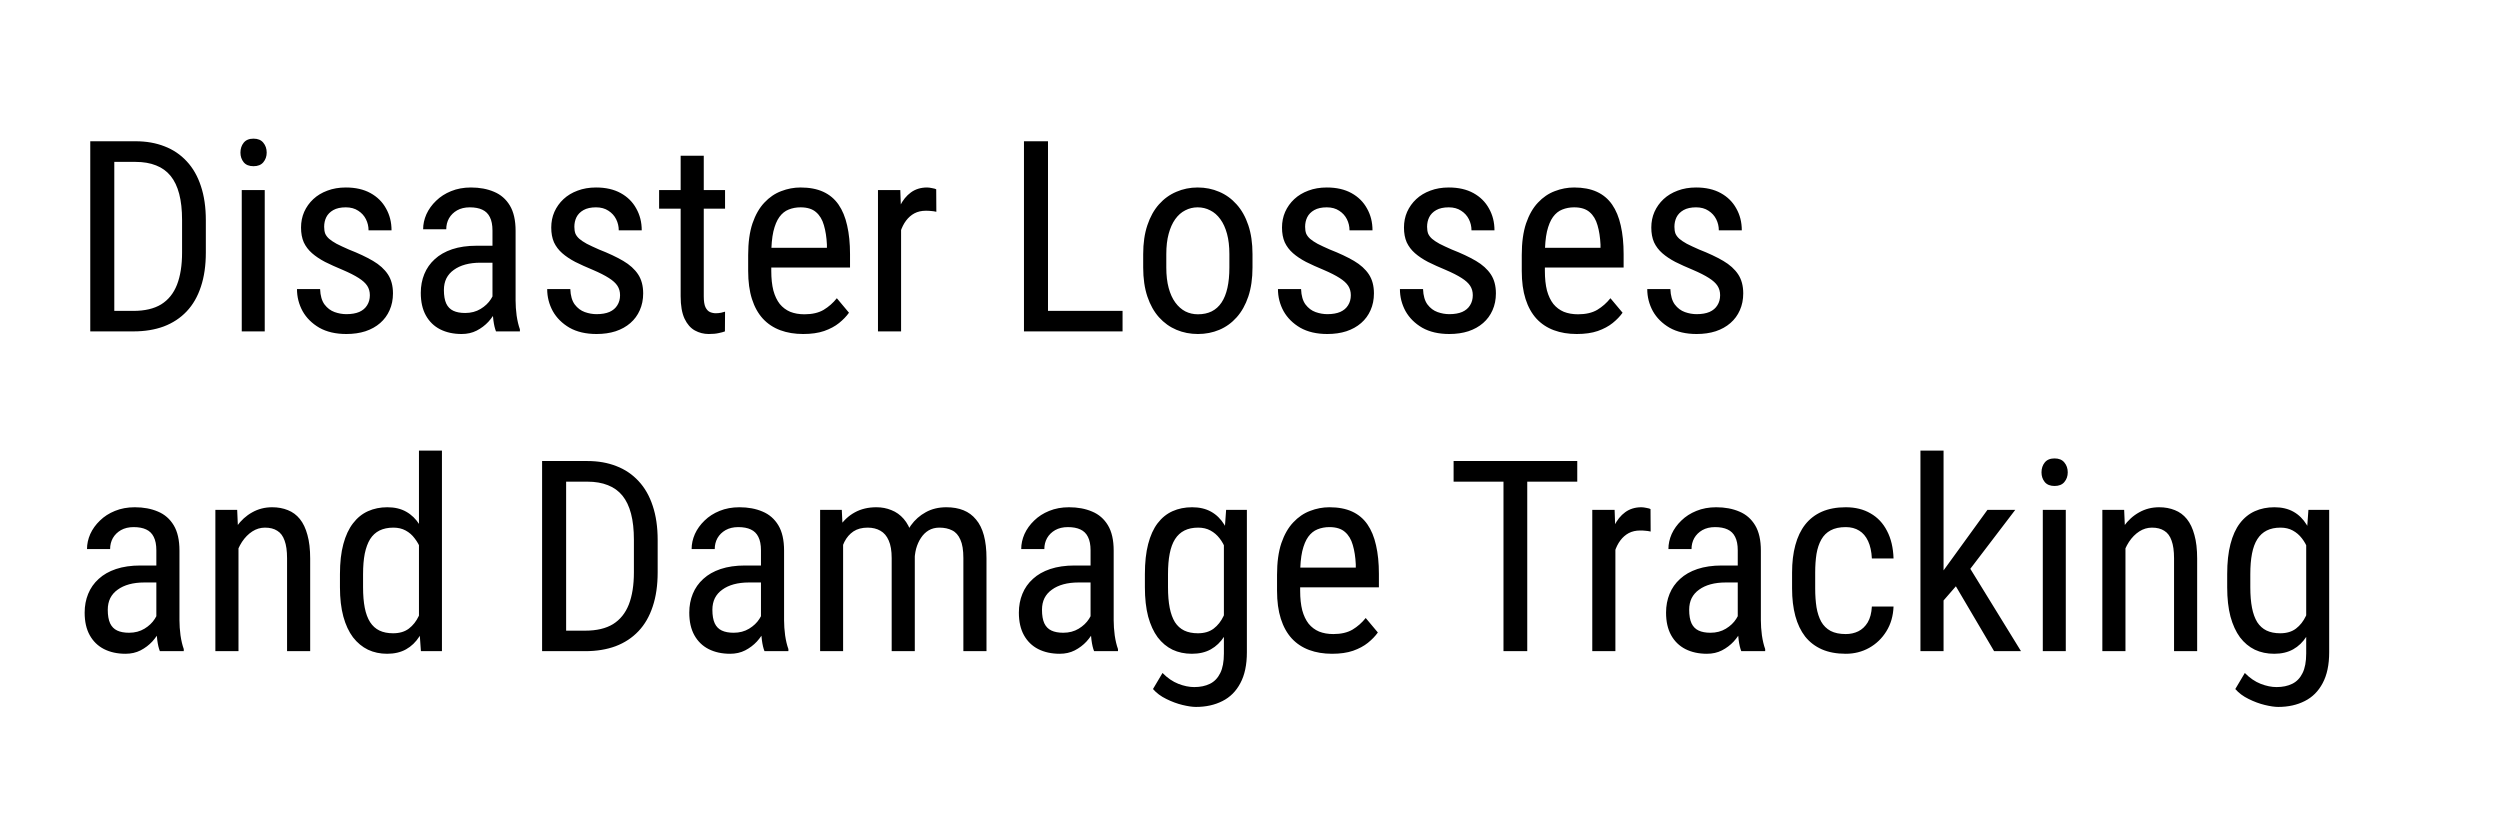 <svg width="430" height="140" viewBox="0 0 430 140" fill="none" xmlns="http://www.w3.org/2000/svg">
<path d="M22.939 57H17.368L17.413 53.474H22.939C24.9 53.474 26.495 53.099 27.723 52.351C28.951 51.587 29.856 50.464 30.44 48.981C31.024 47.484 31.316 45.635 31.316 43.434V37.841C31.316 36.104 31.152 34.606 30.822 33.349C30.493 32.091 29.999 31.058 29.34 30.249C28.681 29.44 27.85 28.841 26.847 28.452C25.843 28.048 24.668 27.846 23.32 27.846H17.256V24.297H23.32C25.162 24.297 26.824 24.589 28.307 25.173C29.789 25.742 31.062 26.603 32.125 27.756C33.188 28.894 33.997 30.309 34.551 32.001C35.12 33.693 35.404 35.655 35.404 37.886V43.434C35.404 45.665 35.12 47.626 34.551 49.318C33.997 51.01 33.181 52.425 32.102 53.563C31.024 54.702 29.714 55.562 28.172 56.147C26.645 56.715 24.9 57 22.939 57ZM19.659 24.297V57H15.526V24.297H19.659ZM45.534 32.697V57H41.581V32.697H45.534ZM41.356 26.251C41.356 25.577 41.544 25.008 41.918 24.544C42.292 24.08 42.854 23.848 43.602 23.848C44.351 23.848 44.913 24.08 45.287 24.544C45.676 25.008 45.871 25.577 45.871 26.251C45.871 26.895 45.676 27.449 45.287 27.913C44.913 28.362 44.351 28.587 43.602 28.587C42.854 28.587 42.292 28.362 41.918 27.913C41.544 27.449 41.356 26.895 41.356 26.251ZM63.615 50.778C63.615 50.164 63.465 49.625 63.166 49.161C62.867 48.697 62.372 48.248 61.684 47.813C61.01 47.379 60.096 46.915 58.943 46.421C57.82 45.957 56.81 45.5 55.911 45.051C55.028 44.587 54.279 44.085 53.665 43.546C53.051 43.007 52.579 42.385 52.25 41.682C51.935 40.963 51.778 40.117 51.778 39.144C51.778 38.17 51.958 37.272 52.317 36.448C52.692 35.61 53.216 34.876 53.89 34.247C54.563 33.618 55.372 33.132 56.315 32.787C57.259 32.428 58.315 32.248 59.482 32.248C61.145 32.248 62.56 32.57 63.727 33.214C64.895 33.858 65.787 34.741 66.4 35.864C67.029 36.972 67.344 38.223 67.344 39.615H63.391C63.391 38.941 63.241 38.305 62.941 37.706C62.642 37.107 62.2 36.62 61.616 36.246C61.032 35.857 60.321 35.662 59.482 35.662C58.599 35.662 57.88 35.819 57.326 36.134C56.772 36.448 56.368 36.86 56.113 37.369C55.874 37.863 55.754 38.41 55.754 39.009C55.754 39.458 55.814 39.847 55.934 40.177C56.068 40.491 56.293 40.791 56.607 41.075C56.922 41.345 57.349 41.629 57.888 41.929C58.442 42.213 59.145 42.543 59.999 42.917C61.646 43.561 63.031 44.212 64.154 44.871C65.277 45.53 66.131 46.301 66.715 47.185C67.299 48.068 67.591 49.161 67.591 50.464C67.591 51.527 67.396 52.493 67.007 53.361C66.632 54.215 66.093 54.949 65.39 55.562C64.686 56.176 63.84 56.648 62.852 56.977C61.878 57.292 60.785 57.449 59.572 57.449C57.745 57.449 56.196 57.09 54.923 56.371C53.665 55.637 52.707 54.687 52.048 53.519C51.404 52.336 51.082 51.07 51.082 49.723H55.058C55.102 50.861 55.357 51.744 55.821 52.373C56.3 53.002 56.877 53.436 57.551 53.676C58.225 53.915 58.898 54.035 59.572 54.035C60.456 54.035 61.197 53.908 61.796 53.653C62.395 53.384 62.844 53.002 63.144 52.508C63.458 52.014 63.615 51.437 63.615 50.778ZM84.706 52.845V39.66C84.706 38.702 84.556 37.931 84.257 37.347C83.972 36.763 83.538 36.336 82.954 36.066C82.385 35.797 81.666 35.662 80.798 35.662C79.959 35.662 79.233 35.834 78.619 36.179C78.02 36.523 77.556 36.98 77.227 37.549C76.912 38.118 76.755 38.747 76.755 39.435H72.779C72.779 38.567 72.966 37.706 73.341 36.852C73.73 35.999 74.284 35.228 75.003 34.539C75.722 33.835 76.583 33.281 77.586 32.877C78.604 32.458 79.742 32.248 81 32.248C82.497 32.248 83.823 32.495 84.976 32.989C86.129 33.468 87.034 34.255 87.693 35.348C88.352 36.441 88.682 37.893 88.682 39.705V51.699C88.682 52.508 88.742 53.369 88.861 54.282C88.996 55.196 89.183 55.982 89.423 56.641V57H85.312C85.118 56.521 84.968 55.884 84.863 55.091C84.758 54.282 84.706 53.533 84.706 52.845ZM85.335 42.266L85.38 45.185H82.617C81.674 45.185 80.813 45.29 80.034 45.5C79.27 45.71 78.612 46.017 78.058 46.421C77.504 46.81 77.077 47.297 76.777 47.881C76.493 48.465 76.351 49.131 76.351 49.88C76.351 50.853 76.485 51.632 76.755 52.216C77.024 52.785 77.429 53.197 77.968 53.451C78.507 53.706 79.188 53.833 80.012 53.833C81.015 53.833 81.898 53.601 82.662 53.137C83.426 52.672 84.017 52.111 84.436 51.452C84.871 50.793 85.073 50.179 85.043 49.61L85.919 51.475C85.859 52.059 85.664 52.695 85.335 53.384C85.02 54.058 84.579 54.709 84.01 55.338C83.441 55.952 82.767 56.461 81.988 56.865C81.225 57.255 80.364 57.449 79.405 57.449C77.998 57.449 76.762 57.18 75.699 56.641C74.651 56.102 73.835 55.308 73.251 54.26C72.667 53.212 72.375 51.916 72.375 50.374C72.375 49.206 72.577 48.128 72.981 47.14C73.386 46.151 73.985 45.298 74.778 44.579C75.572 43.845 76.568 43.276 77.766 42.872C78.978 42.468 80.379 42.266 81.966 42.266H85.335ZM106.65 50.778C106.65 50.164 106.501 49.625 106.201 49.161C105.902 48.697 105.408 48.248 104.719 47.813C104.045 47.379 103.132 46.915 101.979 46.421C100.855 45.957 99.845 45.5 98.946 45.051C98.063 44.587 97.314 44.085 96.7 43.546C96.086 43.007 95.615 42.385 95.285 41.682C94.971 40.963 94.814 40.117 94.814 39.144C94.814 38.17 94.993 37.272 95.353 36.448C95.727 35.61 96.251 34.876 96.925 34.247C97.599 33.618 98.407 33.132 99.351 32.787C100.294 32.428 101.35 32.248 102.518 32.248C104.18 32.248 105.595 32.57 106.763 33.214C107.931 33.858 108.822 34.741 109.436 35.864C110.064 36.972 110.379 38.223 110.379 39.615H106.426C106.426 38.941 106.276 38.305 105.977 37.706C105.677 37.107 105.235 36.62 104.651 36.246C104.067 35.857 103.356 35.662 102.518 35.662C101.634 35.662 100.915 35.819 100.361 36.134C99.807 36.448 99.403 36.86 99.148 37.369C98.909 37.863 98.789 38.41 98.789 39.009C98.789 39.458 98.849 39.847 98.969 40.177C99.103 40.491 99.328 40.791 99.643 41.075C99.957 41.345 100.384 41.629 100.923 41.929C101.477 42.213 102.181 42.543 103.034 42.917C104.681 43.561 106.066 44.212 107.189 44.871C108.312 45.53 109.166 46.301 109.75 47.185C110.334 48.068 110.626 49.161 110.626 50.464C110.626 51.527 110.431 52.493 110.042 53.361C109.668 54.215 109.129 54.949 108.425 55.562C107.721 56.176 106.875 56.648 105.887 56.977C104.913 57.292 103.82 57.449 102.607 57.449C100.781 57.449 99.231 57.09 97.958 56.371C96.7 55.637 95.742 54.687 95.083 53.519C94.439 52.336 94.117 51.07 94.117 49.723H98.093C98.138 50.861 98.392 51.744 98.856 52.373C99.336 53.002 99.912 53.436 100.586 53.676C101.26 53.915 101.934 54.035 102.607 54.035C103.491 54.035 104.232 53.908 104.831 53.653C105.43 53.384 105.879 53.002 106.179 52.508C106.493 52.014 106.65 51.437 106.65 50.778ZM124.709 32.697V35.887H113.366V32.697H124.709ZM117.072 26.79H121.048V50.98C121.048 51.804 121.145 52.425 121.34 52.845C121.549 53.264 121.812 53.541 122.126 53.676C122.44 53.81 122.777 53.878 123.137 53.878C123.406 53.878 123.706 53.848 124.035 53.788C124.365 53.713 124.589 53.653 124.709 53.608L124.687 57C124.417 57.105 124.058 57.202 123.608 57.292C123.159 57.397 122.59 57.449 121.901 57.449C121.048 57.449 120.254 57.247 119.521 56.843C118.787 56.438 118.195 55.765 117.746 54.821C117.297 53.863 117.072 52.575 117.072 50.958V26.79ZM138.141 57.449C136.688 57.449 135.378 57.232 134.21 56.798C133.042 56.364 132.046 55.705 131.223 54.821C130.399 53.923 129.77 52.792 129.336 51.43C128.902 50.067 128.685 48.457 128.685 46.601V43.86C128.685 41.719 128.932 39.907 129.426 38.425C129.935 36.942 130.616 35.752 131.47 34.853C132.323 33.94 133.289 33.281 134.367 32.877C135.445 32.458 136.553 32.248 137.691 32.248C139.219 32.248 140.521 32.495 141.6 32.989C142.678 33.483 143.554 34.217 144.228 35.19C144.901 36.164 145.396 37.362 145.71 38.784C146.039 40.207 146.204 41.846 146.204 43.703V46.017H131.021V42.625H142.229V42.063C142.169 40.806 141.996 39.698 141.712 38.739C141.442 37.781 140.993 37.032 140.364 36.493C139.735 35.939 138.844 35.662 137.691 35.662C136.958 35.662 136.276 35.789 135.647 36.044C135.034 36.283 134.502 36.71 134.053 37.324C133.618 37.923 133.274 38.754 133.02 39.817C132.78 40.88 132.66 42.228 132.66 43.86V46.601C132.66 47.903 132.78 49.026 133.02 49.97C133.274 50.898 133.641 51.669 134.12 52.283C134.614 52.882 135.213 53.331 135.917 53.631C136.636 53.915 137.452 54.058 138.365 54.058C139.698 54.058 140.799 53.803 141.667 53.294C142.535 52.77 143.292 52.103 143.936 51.295L146.024 53.788C145.59 54.402 145.021 54.993 144.317 55.562C143.629 56.117 142.775 56.573 141.757 56.933C140.754 57.277 139.548 57.449 138.141 57.449ZM154.986 36.516V57H151.011V32.697H154.852L154.986 36.516ZM161.028 32.562L161.051 36.426C160.721 36.351 160.422 36.306 160.152 36.291C159.898 36.261 159.598 36.246 159.254 36.246C158.505 36.246 157.846 36.396 157.277 36.695C156.723 36.995 156.244 37.414 155.84 37.953C155.436 38.492 155.114 39.136 154.874 39.885C154.634 40.618 154.47 41.427 154.38 42.31L153.347 42.984C153.347 41.517 153.459 40.139 153.684 38.852C153.923 37.564 154.29 36.426 154.784 35.438C155.278 34.434 155.907 33.656 156.671 33.102C157.45 32.533 158.378 32.248 159.456 32.248C159.696 32.248 159.988 32.285 160.332 32.36C160.691 32.42 160.924 32.488 161.028 32.562ZM193.08 53.474V57H179.514V53.474H193.08ZM180.255 24.297V57H176.122V24.297H180.255ZM196.629 46.017V43.703C196.629 41.816 196.868 40.162 197.348 38.739C197.827 37.302 198.493 36.104 199.347 35.145C200.2 34.187 201.196 33.468 202.334 32.989C203.472 32.495 204.692 32.248 205.995 32.248C207.328 32.248 208.563 32.495 209.701 32.989C210.839 33.468 211.835 34.187 212.688 35.145C213.557 36.104 214.231 37.302 214.71 38.739C215.189 40.162 215.429 41.816 215.429 43.703V46.017C215.429 47.903 215.189 49.565 214.71 51.003C214.231 52.425 213.564 53.616 212.711 54.574C211.857 55.533 210.862 56.251 209.724 56.73C208.586 57.21 207.358 57.449 206.04 57.449C204.722 57.449 203.494 57.21 202.356 56.73C201.218 56.251 200.215 55.533 199.347 54.574C198.493 53.616 197.827 52.425 197.348 51.003C196.868 49.565 196.629 47.903 196.629 46.017ZM200.604 43.703V46.017C200.604 47.349 200.739 48.517 201.009 49.52C201.278 50.524 201.66 51.362 202.154 52.036C202.648 52.71 203.225 53.219 203.884 53.563C204.543 53.893 205.261 54.058 206.04 54.058C206.938 54.058 207.725 53.893 208.398 53.563C209.087 53.219 209.656 52.71 210.105 52.036C210.555 51.362 210.892 50.524 211.116 49.52C211.341 48.517 211.453 47.349 211.453 46.017V43.703C211.453 42.37 211.318 41.21 211.049 40.222C210.779 39.218 210.397 38.38 209.903 37.706C209.409 37.017 208.825 36.508 208.151 36.179C207.493 35.834 206.774 35.662 205.995 35.662C205.231 35.662 204.52 35.834 203.861 36.179C203.202 36.508 202.626 37.017 202.132 37.706C201.653 38.38 201.278 39.218 201.009 40.222C200.739 41.21 200.604 42.37 200.604 43.703ZM232.342 50.778C232.342 50.164 232.192 49.625 231.893 49.161C231.593 48.697 231.099 48.248 230.41 47.813C229.736 47.379 228.823 46.915 227.67 46.421C226.547 45.957 225.536 45.5 224.638 45.051C223.754 44.587 223.006 44.085 222.392 43.546C221.778 43.007 221.306 42.385 220.977 41.682C220.662 40.963 220.505 40.117 220.505 39.144C220.505 38.17 220.685 37.272 221.044 36.448C221.418 35.61 221.942 34.876 222.616 34.247C223.29 33.618 224.099 33.132 225.042 32.787C225.985 32.428 227.041 32.248 228.209 32.248C229.871 32.248 231.286 32.57 232.454 33.214C233.622 33.858 234.513 34.741 235.127 35.864C235.756 36.972 236.07 38.223 236.07 39.615H232.117C232.117 38.941 231.967 38.305 231.668 37.706C231.368 37.107 230.927 36.62 230.343 36.246C229.759 35.857 229.048 35.662 228.209 35.662C227.326 35.662 226.607 35.819 226.053 36.134C225.499 36.448 225.094 36.86 224.84 37.369C224.6 37.863 224.48 38.41 224.48 39.009C224.48 39.458 224.54 39.847 224.66 40.177C224.795 40.491 225.02 40.791 225.334 41.075C225.648 41.345 226.075 41.629 226.614 41.929C227.168 42.213 227.872 42.543 228.726 42.917C230.373 43.561 231.758 44.212 232.881 44.871C234.004 45.53 234.857 46.301 235.441 47.185C236.025 48.068 236.317 49.161 236.317 50.464C236.317 51.527 236.123 52.493 235.733 53.361C235.359 54.215 234.82 54.949 234.116 55.562C233.412 56.176 232.566 56.648 231.578 56.977C230.605 57.292 229.512 57.449 228.299 57.449C226.472 57.449 224.922 57.09 223.649 56.371C222.392 55.637 221.433 54.687 220.774 53.519C220.131 52.336 219.809 51.07 219.809 49.723H223.784C223.829 50.861 224.084 51.744 224.548 52.373C225.027 53.002 225.604 53.436 226.277 53.676C226.951 53.915 227.625 54.035 228.299 54.035C229.182 54.035 229.924 53.908 230.522 53.653C231.121 53.384 231.571 53.002 231.87 52.508C232.185 52.014 232.342 51.437 232.342 50.778ZM253.32 50.778C253.32 50.164 253.171 49.625 252.871 49.161C252.572 48.697 252.077 48.248 251.389 47.813C250.715 47.379 249.801 46.915 248.648 46.421C247.525 45.957 246.515 45.5 245.616 45.051C244.733 44.587 243.984 44.085 243.37 43.546C242.756 43.007 242.285 42.385 241.955 41.682C241.641 40.963 241.483 40.117 241.483 39.144C241.483 38.17 241.663 37.272 242.022 36.448C242.397 35.61 242.921 34.876 243.595 34.247C244.269 33.618 245.077 33.132 246.021 32.787C246.964 32.428 248.02 32.248 249.188 32.248C250.85 32.248 252.265 32.57 253.433 33.214C254.601 33.858 255.492 34.741 256.105 35.864C256.734 36.972 257.049 38.223 257.049 39.615H253.096C253.096 38.941 252.946 38.305 252.646 37.706C252.347 37.107 251.905 36.62 251.321 36.246C250.737 35.857 250.026 35.662 249.188 35.662C248.304 35.662 247.585 35.819 247.031 36.134C246.477 36.448 246.073 36.86 245.818 37.369C245.579 37.863 245.459 38.41 245.459 39.009C245.459 39.458 245.519 39.847 245.639 40.177C245.773 40.491 245.998 40.791 246.312 41.075C246.627 41.345 247.054 41.629 247.593 41.929C248.147 42.213 248.851 42.543 249.704 42.917C251.351 43.561 252.736 44.212 253.859 44.871C254.982 45.53 255.836 46.301 256.42 47.185C257.004 48.068 257.296 49.161 257.296 50.464C257.296 51.527 257.101 52.493 256.712 53.361C256.338 54.215 255.799 54.949 255.095 55.562C254.391 56.176 253.545 56.648 252.557 56.977C251.583 57.292 250.49 57.449 249.277 57.449C247.451 57.449 245.901 57.09 244.628 56.371C243.37 55.637 242.412 54.687 241.753 53.519C241.109 52.336 240.787 51.07 240.787 49.723H244.763C244.808 50.861 245.062 51.744 245.526 52.373C246.006 53.002 246.582 53.436 247.256 53.676C247.93 53.915 248.604 54.035 249.277 54.035C250.161 54.035 250.902 53.908 251.501 53.653C252.1 53.384 252.549 53.002 252.849 52.508C253.163 52.014 253.32 51.437 253.32 50.778ZM271.199 57.449C269.747 57.449 268.437 57.232 267.269 56.798C266.101 56.364 265.105 55.705 264.281 54.821C263.458 53.923 262.829 52.792 262.395 51.43C261.96 50.067 261.743 48.457 261.743 46.601V43.86C261.743 41.719 261.99 39.907 262.484 38.425C262.993 36.942 263.675 35.752 264.528 34.853C265.382 33.94 266.348 33.281 267.426 32.877C268.504 32.458 269.612 32.248 270.75 32.248C272.277 32.248 273.58 32.495 274.658 32.989C275.736 33.483 276.612 34.217 277.286 35.19C277.96 36.164 278.454 37.362 278.769 38.784C279.098 40.207 279.263 41.846 279.263 43.703V46.017H264.079V42.625H275.287V42.063C275.227 40.806 275.055 39.698 274.771 38.739C274.501 37.781 274.052 37.032 273.423 36.493C272.794 35.939 271.903 35.662 270.75 35.662C270.016 35.662 269.335 35.789 268.706 36.044C268.092 36.283 267.561 36.71 267.111 37.324C266.677 37.923 266.333 38.754 266.078 39.817C265.839 40.88 265.719 42.228 265.719 43.86V46.601C265.719 47.903 265.839 49.026 266.078 49.97C266.333 50.898 266.7 51.669 267.179 52.283C267.673 52.882 268.272 53.331 268.976 53.631C269.694 53.915 270.51 54.058 271.424 54.058C272.757 54.058 273.857 53.803 274.726 53.294C275.594 52.77 276.35 52.103 276.994 51.295L279.083 53.788C278.649 54.402 278.08 54.993 277.376 55.562C276.687 56.117 275.834 56.573 274.815 56.933C273.812 57.277 272.607 57.449 271.199 57.449ZM295.861 50.778C295.861 50.164 295.712 49.625 295.412 49.161C295.113 48.697 294.618 48.248 293.93 47.813C293.256 47.379 292.342 46.915 291.189 46.421C290.066 45.957 289.056 45.5 288.157 45.051C287.274 44.587 286.525 44.085 285.911 43.546C285.297 43.007 284.826 42.385 284.496 41.682C284.182 40.963 284.024 40.117 284.024 39.144C284.024 38.17 284.204 37.272 284.563 36.448C284.938 35.61 285.462 34.876 286.136 34.247C286.81 33.618 287.618 33.132 288.562 32.787C289.505 32.428 290.561 32.248 291.729 32.248C293.391 32.248 294.806 32.57 295.974 33.214C297.142 33.858 298.033 34.741 298.646 35.864C299.275 36.972 299.59 38.223 299.59 39.615H295.637C295.637 38.941 295.487 38.305 295.188 37.706C294.888 37.107 294.446 36.62 293.862 36.246C293.278 35.857 292.567 35.662 291.729 35.662C290.845 35.662 290.126 35.819 289.572 36.134C289.018 36.448 288.614 36.86 288.359 37.369C288.12 37.863 288 38.41 288 39.009C288 39.458 288.06 39.847 288.18 40.177C288.314 40.491 288.539 40.791 288.854 41.075C289.168 41.345 289.595 41.629 290.134 41.929C290.688 42.213 291.392 42.543 292.245 42.917C293.892 43.561 295.277 44.212 296.4 44.871C297.523 45.53 298.377 46.301 298.961 47.185C299.545 48.068 299.837 49.161 299.837 50.464C299.837 51.527 299.642 52.493 299.253 53.361C298.879 54.215 298.34 54.949 297.636 55.562C296.932 56.176 296.086 56.648 295.098 56.977C294.124 57.292 293.031 57.449 291.818 57.449C289.992 57.449 288.442 57.09 287.169 56.371C285.911 55.637 284.953 54.687 284.294 53.519C283.65 52.336 283.328 51.07 283.328 49.723H287.304C287.349 50.861 287.603 51.744 288.067 52.373C288.547 53.002 289.123 53.436 289.797 53.676C290.471 53.915 291.145 54.035 291.818 54.035C292.702 54.035 293.443 53.908 294.042 53.653C294.641 53.384 295.09 53.002 295.39 52.508C295.704 52.014 295.861 51.437 295.861 50.778ZM26.892 107.845V94.66C26.892 93.702 26.742 92.931 26.442 92.347C26.158 91.763 25.724 91.336 25.14 91.066C24.571 90.797 23.852 90.662 22.983 90.662C22.145 90.662 21.419 90.834 20.805 91.179C20.206 91.523 19.741 91.98 19.412 92.549C19.098 93.118 18.94 93.747 18.94 94.436H14.965C14.965 93.567 15.152 92.706 15.526 91.853C15.916 90.999 16.47 90.228 17.189 89.539C17.907 88.835 18.768 88.281 19.771 87.877C20.79 87.458 21.928 87.248 23.186 87.248C24.683 87.248 26.008 87.495 27.161 87.989C28.314 88.468 29.22 89.255 29.879 90.348C30.538 91.441 30.867 92.893 30.867 94.705V106.699C30.867 107.508 30.927 108.369 31.047 109.282C31.182 110.196 31.369 110.982 31.608 111.641V112H27.498C27.303 111.521 27.154 110.884 27.049 110.091C26.944 109.282 26.892 108.534 26.892 107.845ZM27.52 97.266L27.565 100.186H24.803C23.859 100.186 22.998 100.29 22.22 100.5C21.456 100.71 20.797 101.017 20.243 101.421C19.689 101.81 19.262 102.297 18.963 102.881C18.678 103.465 18.536 104.131 18.536 104.88C18.536 105.853 18.671 106.632 18.94 107.216C19.21 107.785 19.614 108.197 20.153 108.451C20.692 108.706 21.374 108.833 22.197 108.833C23.201 108.833 24.084 108.601 24.848 108.137C25.611 107.673 26.203 107.111 26.622 106.452C27.056 105.793 27.259 105.179 27.229 104.61L28.105 106.475C28.045 107.059 27.85 107.695 27.52 108.384C27.206 109.058 26.764 109.709 26.195 110.338C25.626 110.952 24.953 111.461 24.174 111.865C23.41 112.255 22.549 112.449 21.591 112.449C20.183 112.449 18.948 112.18 17.885 111.641C16.837 111.102 16.02 110.308 15.437 109.26C14.852 108.212 14.56 106.916 14.56 105.374C14.56 104.206 14.763 103.128 15.167 102.14C15.571 101.151 16.17 100.298 16.964 99.579C17.758 98.845 18.753 98.276 19.951 97.872C21.164 97.468 22.564 97.266 24.151 97.266H27.52ZM41.02 92.886V112H37.044V87.697H40.795L41.02 92.886ZM40.054 98.928L38.437 98.86C38.422 97.198 38.609 95.663 38.998 94.256C39.402 92.833 39.971 91.598 40.705 90.55C41.454 89.502 42.345 88.693 43.378 88.124C44.411 87.54 45.557 87.248 46.815 87.248C47.803 87.248 48.701 87.413 49.51 87.742C50.318 88.057 51.007 88.566 51.576 89.269C52.145 89.973 52.579 90.887 52.879 92.01C53.193 93.118 53.351 94.473 53.351 96.075V112H49.375V96.03C49.375 94.757 49.233 93.739 48.948 92.976C48.679 92.197 48.259 91.635 47.69 91.291C47.136 90.932 46.433 90.752 45.579 90.752C44.8 90.752 44.074 90.969 43.4 91.403C42.727 91.838 42.135 92.436 41.626 93.2C41.132 93.964 40.742 94.84 40.458 95.828C40.188 96.801 40.054 97.835 40.054 98.928ZM72.061 107.283V77.5H76.014V112H72.397L72.061 107.283ZM58.472 101.017V98.748C58.472 96.742 58.666 95.019 59.056 93.582C59.445 92.13 59.999 90.939 60.718 90.011C61.437 89.067 62.297 88.371 63.301 87.922C64.304 87.473 65.412 87.248 66.625 87.248C67.883 87.248 68.961 87.503 69.859 88.012C70.773 88.521 71.537 89.262 72.15 90.235C72.764 91.194 73.243 92.362 73.588 93.739C73.947 95.102 74.187 96.644 74.307 98.366V101.398C74.172 103.105 73.925 104.64 73.565 106.003C73.221 107.366 72.742 108.526 72.128 109.484C71.514 110.443 70.75 111.176 69.837 111.686C68.924 112.195 67.838 112.449 66.58 112.449C65.382 112.449 64.289 112.217 63.301 111.753C62.312 111.274 61.452 110.562 60.718 109.619C59.999 108.661 59.445 107.47 59.056 106.048C58.666 104.61 58.472 102.933 58.472 101.017ZM62.447 98.748V101.017C62.447 102.364 62.545 103.54 62.739 104.543C62.934 105.531 63.241 106.355 63.66 107.014C64.079 107.658 64.611 108.137 65.255 108.451C65.914 108.766 66.7 108.923 67.613 108.923C68.721 108.923 69.627 108.653 70.331 108.114C71.035 107.575 71.596 106.864 72.016 105.98C72.45 105.082 72.794 104.116 73.049 103.083V96.704C72.899 95.94 72.682 95.207 72.397 94.503C72.113 93.784 71.754 93.148 71.319 92.594C70.9 92.025 70.383 91.576 69.769 91.246C69.171 90.917 68.467 90.752 67.658 90.752C66.745 90.752 65.951 90.917 65.277 91.246C64.618 91.576 64.079 92.07 63.66 92.728C63.256 93.387 62.949 94.218 62.739 95.222C62.545 96.225 62.447 97.4 62.447 98.748ZM100.653 112H95.083L95.128 108.474H100.653C102.615 108.474 104.21 108.099 105.438 107.351C106.665 106.587 107.571 105.464 108.155 103.981C108.739 102.484 109.031 100.635 109.031 98.434V92.841C109.031 91.104 108.867 89.606 108.537 88.349C108.208 87.091 107.714 86.058 107.055 85.249C106.396 84.44 105.565 83.841 104.562 83.452C103.558 83.048 102.383 82.846 101.035 82.846H94.971V79.297H101.035C102.877 79.297 104.539 79.589 106.021 80.173C107.504 80.742 108.777 81.603 109.84 82.756C110.903 83.894 111.712 85.309 112.266 87.001C112.835 88.693 113.119 90.655 113.119 92.886V98.434C113.119 100.665 112.835 102.626 112.266 104.318C111.712 106.01 110.896 107.425 109.817 108.563C108.739 109.701 107.429 110.562 105.887 111.146C104.359 111.715 102.615 112 100.653 112ZM97.374 79.297V112H93.241V79.297H97.374ZM130.886 107.845V94.66C130.886 93.702 130.736 92.931 130.437 92.347C130.152 91.763 129.718 91.336 129.134 91.066C128.565 90.797 127.846 90.662 126.978 90.662C126.139 90.662 125.413 90.834 124.799 91.179C124.2 91.523 123.736 91.98 123.406 92.549C123.092 93.118 122.935 93.747 122.935 94.436H118.959C118.959 93.567 119.146 92.706 119.521 91.853C119.91 90.999 120.464 90.228 121.183 89.539C121.901 88.835 122.762 88.281 123.766 87.877C124.784 87.458 125.922 87.248 127.18 87.248C128.677 87.248 130.002 87.495 131.155 87.989C132.308 88.468 133.214 89.255 133.873 90.348C134.532 91.441 134.861 92.893 134.861 94.705V106.699C134.861 107.508 134.921 108.369 135.041 109.282C135.176 110.196 135.363 110.982 135.603 111.641V112H131.492C131.298 111.521 131.148 110.884 131.043 110.091C130.938 109.282 130.886 108.534 130.886 107.845ZM131.515 97.266L131.56 100.186H128.797C127.854 100.186 126.993 100.29 126.214 100.5C125.45 100.71 124.791 101.017 124.237 101.421C123.683 101.81 123.257 102.297 122.957 102.881C122.673 103.465 122.53 104.131 122.53 104.88C122.53 105.853 122.665 106.632 122.935 107.216C123.204 107.785 123.608 108.197 124.147 108.451C124.687 108.706 125.368 108.833 126.191 108.833C127.195 108.833 128.078 108.601 128.842 108.137C129.605 107.673 130.197 107.111 130.616 106.452C131.05 105.793 131.253 105.179 131.223 104.61L132.099 106.475C132.039 107.059 131.844 107.695 131.515 108.384C131.2 109.058 130.758 109.709 130.189 110.338C129.62 110.952 128.947 111.461 128.168 111.865C127.404 112.255 126.543 112.449 125.585 112.449C124.177 112.449 122.942 112.18 121.879 111.641C120.831 111.102 120.015 110.308 119.431 109.26C118.847 108.212 118.555 106.916 118.555 105.374C118.555 104.206 118.757 103.128 119.161 102.14C119.565 101.151 120.164 100.298 120.958 99.579C121.752 98.845 122.747 98.276 123.945 97.872C125.158 97.468 126.558 97.266 128.146 97.266H131.515ZM145.014 92.526V112H141.061V87.697H144.789L145.014 92.526ZM144.205 98.928L142.363 98.86C142.348 97.198 142.513 95.663 142.857 94.256C143.202 92.833 143.718 91.598 144.407 90.55C145.111 89.502 145.987 88.693 147.035 88.124C148.098 87.54 149.334 87.248 150.741 87.248C151.67 87.248 152.531 87.413 153.324 87.742C154.133 88.057 154.837 88.558 155.436 89.247C156.035 89.936 156.499 90.819 156.828 91.897C157.173 92.976 157.345 94.278 157.345 95.806V112H153.369V96.008C153.369 94.735 153.197 93.717 152.853 92.953C152.523 92.189 152.051 91.635 151.438 91.291C150.824 90.932 150.09 90.752 149.236 90.752C148.263 90.752 147.447 90.969 146.788 91.403C146.144 91.838 145.628 92.436 145.238 93.2C144.864 93.964 144.594 94.84 144.43 95.828C144.28 96.801 144.205 97.835 144.205 98.928ZM157.3 96.637L154.649 97.49C154.634 96.158 154.799 94.877 155.144 93.649C155.488 92.421 155.997 91.329 156.671 90.37C157.36 89.412 158.213 88.656 159.231 88.102C160.25 87.533 161.433 87.248 162.78 87.248C163.888 87.248 164.869 87.42 165.723 87.765C166.576 88.109 167.295 88.641 167.879 89.359C168.478 90.063 168.927 90.969 169.227 92.077C169.526 93.185 169.676 94.503 169.676 96.03V112H165.7V95.985C165.7 94.623 165.528 93.567 165.184 92.818C164.854 92.055 164.382 91.523 163.769 91.224C163.155 90.909 162.421 90.752 161.567 90.752C160.879 90.752 160.265 90.909 159.726 91.224C159.201 91.538 158.76 91.972 158.4 92.526C158.041 93.065 157.764 93.687 157.569 94.391C157.39 95.094 157.3 95.843 157.3 96.637ZM187.577 107.845V94.66C187.577 93.702 187.427 92.931 187.128 92.347C186.843 91.763 186.409 91.336 185.825 91.066C185.256 90.797 184.537 90.662 183.669 90.662C182.83 90.662 182.104 90.834 181.49 91.179C180.891 91.523 180.427 91.98 180.098 92.549C179.783 93.118 179.626 93.747 179.626 94.436H175.65C175.65 93.567 175.838 92.706 176.212 91.853C176.601 90.999 177.155 90.228 177.874 89.539C178.593 88.835 179.454 88.281 180.457 87.877C181.475 87.458 182.613 87.248 183.871 87.248C185.368 87.248 186.694 87.495 187.847 87.989C189 88.468 189.906 89.255 190.564 90.348C191.223 91.441 191.553 92.893 191.553 94.705V106.699C191.553 107.508 191.613 108.369 191.732 109.282C191.867 110.196 192.054 110.982 192.294 111.641V112H188.184C187.989 111.521 187.839 110.884 187.734 110.091C187.63 109.282 187.577 108.534 187.577 107.845ZM188.206 97.266L188.251 100.186H185.488C184.545 100.186 183.684 100.29 182.905 100.5C182.142 100.71 181.483 101.017 180.929 101.421C180.375 101.81 179.948 102.297 179.648 102.881C179.364 103.465 179.222 104.131 179.222 104.88C179.222 105.853 179.356 106.632 179.626 107.216C179.896 107.785 180.3 108.197 180.839 108.451C181.378 108.706 182.059 108.833 182.883 108.833C183.886 108.833 184.77 108.601 185.533 108.137C186.297 107.673 186.888 107.111 187.308 106.452C187.742 105.793 187.944 105.179 187.914 104.61L188.79 106.475C188.73 107.059 188.535 107.695 188.206 108.384C187.892 109.058 187.45 109.709 186.881 110.338C186.312 110.952 185.638 111.461 184.859 111.865C184.096 112.255 183.235 112.449 182.276 112.449C180.869 112.449 179.633 112.18 178.57 111.641C177.522 111.102 176.706 110.308 176.122 109.26C175.538 108.212 175.246 106.916 175.246 105.374C175.246 104.206 175.448 103.128 175.853 102.14C176.257 101.151 176.856 100.298 177.649 99.579C178.443 98.845 179.439 98.276 180.637 97.872C181.85 97.468 183.25 97.266 184.837 97.266H188.206ZM210.892 87.697H214.463V112.202C214.463 114.343 214.089 116.11 213.34 117.503C212.606 118.896 211.58 119.921 210.263 120.58C208.945 121.254 207.425 121.591 205.703 121.591C205.089 121.591 204.318 121.479 203.39 121.254C202.461 121.029 201.533 120.685 200.604 120.221C199.676 119.771 198.912 119.202 198.313 118.514L199.953 115.751C200.807 116.619 201.713 117.241 202.671 117.615C203.629 117.99 204.543 118.177 205.411 118.177C206.444 118.177 207.343 117.99 208.106 117.615C208.87 117.241 209.462 116.627 209.881 115.773C210.3 114.935 210.51 113.812 210.51 112.404V93.043L210.892 87.697ZM196.921 101.017V98.748C196.921 96.742 197.108 95.019 197.482 93.582C197.857 92.13 198.396 90.939 199.1 90.011C199.818 89.067 200.679 88.371 201.683 87.922C202.686 87.473 203.809 87.248 205.052 87.248C206.31 87.248 207.395 87.503 208.309 88.012C209.222 88.521 209.978 89.262 210.577 90.235C211.191 91.194 211.67 92.362 212.015 93.739C212.374 95.102 212.621 96.644 212.756 98.366V101.398C212.621 103.105 212.374 104.64 212.015 106.003C211.67 107.366 211.184 108.526 210.555 109.484C209.941 110.443 209.177 111.176 208.264 111.686C207.35 112.195 206.265 112.449 205.007 112.449C203.779 112.449 202.671 112.217 201.683 111.753C200.694 111.274 199.841 110.562 199.122 109.619C198.418 108.661 197.872 107.47 197.482 106.048C197.108 104.61 196.921 102.933 196.921 101.017ZM200.896 98.748V101.017C200.896 102.364 200.994 103.54 201.188 104.543C201.383 105.531 201.683 106.355 202.087 107.014C202.506 107.658 203.038 108.137 203.682 108.451C204.34 108.766 205.127 108.923 206.04 108.923C207.148 108.923 208.054 108.653 208.758 108.114C209.462 107.575 210.023 106.864 210.442 105.98C210.877 105.082 211.221 104.116 211.476 103.083V96.704C211.326 95.94 211.109 95.207 210.824 94.503C210.555 93.784 210.203 93.148 209.769 92.594C209.334 92.025 208.81 91.576 208.196 91.246C207.597 90.917 206.894 90.752 206.085 90.752C205.172 90.752 204.385 90.917 203.727 91.246C203.068 91.576 202.529 92.07 202.109 92.728C201.69 93.387 201.383 94.218 201.188 95.222C200.994 96.225 200.896 97.4 200.896 98.748ZM229.107 112.449C227.655 112.449 226.345 112.232 225.177 111.798C224.009 111.364 223.013 110.705 222.189 109.821C221.366 108.923 220.737 107.792 220.303 106.43C219.868 105.067 219.651 103.457 219.651 101.601V98.86C219.651 96.719 219.898 94.907 220.393 93.425C220.902 91.942 221.583 90.752 222.437 89.853C223.29 88.94 224.256 88.281 225.334 87.877C226.412 87.458 227.52 87.248 228.658 87.248C230.186 87.248 231.488 87.495 232.566 87.989C233.645 88.483 234.521 89.217 235.194 90.19C235.868 91.164 236.362 92.362 236.677 93.784C237.006 95.207 237.171 96.846 237.171 98.703V101.017H221.987V97.625H233.195V97.064C233.135 95.806 232.963 94.698 232.679 93.739C232.409 92.781 231.96 92.032 231.331 91.493C230.702 90.939 229.811 90.662 228.658 90.662C227.924 90.662 227.243 90.789 226.614 91.044C226 91.284 225.469 91.71 225.02 92.324C224.585 92.923 224.241 93.754 223.986 94.817C223.747 95.88 223.627 97.228 223.627 98.86V101.601C223.627 102.903 223.747 104.026 223.986 104.97C224.241 105.898 224.608 106.669 225.087 107.283C225.581 107.882 226.18 108.331 226.884 108.631C227.603 108.915 228.419 109.058 229.332 109.058C230.665 109.058 231.765 108.803 232.634 108.294C233.502 107.77 234.258 107.104 234.902 106.295L236.991 108.788C236.557 109.402 235.988 109.993 235.284 110.562C234.595 111.117 233.742 111.573 232.724 111.933C231.72 112.277 230.515 112.449 229.107 112.449ZM262.687 79.297V112H258.599V79.297H262.687ZM271.289 79.297V82.846H250.019V79.297H271.289ZM277.848 91.516V112H273.872V87.697H277.713L277.848 91.516ZM283.89 87.562L283.912 91.426C283.583 91.351 283.283 91.306 283.014 91.291C282.759 91.261 282.46 91.246 282.115 91.246C281.367 91.246 280.708 91.396 280.139 91.695C279.585 91.995 279.105 92.414 278.701 92.953C278.297 93.492 277.975 94.136 277.735 94.885C277.496 95.618 277.331 96.427 277.241 97.311L276.208 97.984C276.208 96.517 276.32 95.139 276.545 93.852C276.785 92.564 277.151 91.426 277.646 90.438C278.14 89.434 278.769 88.656 279.532 88.102C280.311 87.533 281.239 87.248 282.317 87.248C282.557 87.248 282.849 87.285 283.193 87.36C283.553 87.42 283.785 87.488 283.89 87.562ZM298.894 107.845V94.66C298.894 93.702 298.744 92.931 298.444 92.347C298.16 91.763 297.726 91.336 297.142 91.066C296.573 90.797 295.854 90.662 294.985 90.662C294.147 90.662 293.421 90.834 292.807 91.179C292.208 91.523 291.743 91.98 291.414 92.549C291.1 93.118 290.942 93.747 290.942 94.436H286.967C286.967 93.567 287.154 92.706 287.528 91.853C287.918 90.999 288.472 90.228 289.19 89.539C289.909 88.835 290.77 88.281 291.773 87.877C292.792 87.458 293.93 87.248 295.188 87.248C296.685 87.248 298.01 87.495 299.163 87.989C300.316 88.468 301.222 89.255 301.881 90.348C302.54 91.441 302.869 92.893 302.869 94.705V106.699C302.869 107.508 302.929 108.369 303.049 109.282C303.184 110.196 303.371 110.982 303.61 111.641V112H299.5C299.305 111.521 299.156 110.884 299.051 110.091C298.946 109.282 298.894 108.534 298.894 107.845ZM299.522 97.266L299.567 100.186H296.805C295.861 100.186 295 100.29 294.222 100.5C293.458 100.71 292.799 101.017 292.245 101.421C291.691 101.81 291.264 102.297 290.965 102.881C290.68 103.465 290.538 104.131 290.538 104.88C290.538 105.853 290.673 106.632 290.942 107.216C291.212 107.785 291.616 108.197 292.155 108.451C292.694 108.706 293.376 108.833 294.199 108.833C295.202 108.833 296.086 108.601 296.85 108.137C297.613 107.673 298.205 107.111 298.624 106.452C299.058 105.793 299.26 105.179 299.23 104.61L300.106 106.475C300.047 107.059 299.852 107.695 299.522 108.384C299.208 109.058 298.766 109.709 298.197 110.338C297.628 110.952 296.954 111.461 296.176 111.865C295.412 112.255 294.551 112.449 293.593 112.449C292.185 112.449 290.95 112.18 289.887 111.641C288.839 111.102 288.022 110.308 287.438 109.26C286.854 108.212 286.562 106.916 286.562 105.374C286.562 104.206 286.765 103.128 287.169 102.14C287.573 101.151 288.172 100.298 288.966 99.579C289.759 98.845 290.755 98.276 291.953 97.872C293.166 97.468 294.566 97.266 296.153 97.266H299.522ZM317.469 109.058C318.262 109.058 318.981 108.9 319.625 108.586C320.284 108.257 320.823 107.747 321.242 107.059C321.661 106.355 321.901 105.441 321.961 104.318H325.689C325.63 105.936 325.218 107.358 324.454 108.586C323.705 109.799 322.717 110.75 321.489 111.438C320.276 112.112 318.936 112.449 317.469 112.449C315.896 112.449 314.526 112.195 313.358 111.686C312.205 111.176 311.247 110.443 310.483 109.484C309.735 108.511 309.173 107.336 308.799 105.958C308.424 104.565 308.237 102.986 308.237 101.219V98.478C308.237 96.712 308.424 95.139 308.799 93.762C309.173 92.369 309.735 91.194 310.483 90.235C311.247 89.262 312.205 88.521 313.358 88.012C314.526 87.503 315.896 87.248 317.469 87.248C319.116 87.248 320.538 87.6 321.736 88.304C322.949 88.993 323.893 89.996 324.566 91.314C325.255 92.616 325.63 94.196 325.689 96.053H321.961C321.901 94.855 321.684 93.859 321.31 93.065C320.935 92.257 320.426 91.658 319.782 91.269C319.138 90.864 318.367 90.662 317.469 90.662C316.421 90.662 315.552 90.849 314.863 91.224C314.189 91.583 313.658 92.107 313.269 92.796C312.879 93.485 312.602 94.308 312.438 95.267C312.288 96.225 312.213 97.296 312.213 98.478V101.219C312.213 102.402 312.288 103.48 312.438 104.453C312.602 105.411 312.872 106.235 313.246 106.924C313.635 107.613 314.174 108.144 314.863 108.519C315.552 108.878 316.421 109.058 317.469 109.058ZM334.292 77.5V112H330.316V77.5H334.292ZM346.623 87.697L337.976 99.04L332.63 105.194L332.36 100.77L336.044 95.693L341.839 87.697H346.623ZM342.984 112L336.156 100.41L338.2 96.704L347.611 112H342.984ZM355.315 87.697V112H351.362V87.697H355.315ZM351.138 81.251C351.138 80.577 351.325 80.008 351.699 79.544C352.074 79.08 352.635 78.848 353.384 78.848C354.132 78.848 354.694 79.08 355.068 79.544C355.458 80.008 355.652 80.577 355.652 81.251C355.652 81.895 355.458 82.449 355.068 82.913C354.694 83.362 354.132 83.587 353.384 83.587C352.635 83.587 352.074 83.362 351.699 82.913C351.325 82.449 351.138 81.895 351.138 81.251ZM365.58 92.886V112H361.604V87.697H365.355L365.58 92.886ZM364.614 98.928L362.997 98.86C362.982 97.198 363.169 95.663 363.559 94.256C363.963 92.833 364.532 91.598 365.266 90.55C366.014 89.502 366.905 88.693 367.938 88.124C368.972 87.54 370.117 87.248 371.375 87.248C372.363 87.248 373.262 87.413 374.07 87.742C374.879 88.057 375.568 88.566 376.137 89.269C376.706 89.973 377.14 90.887 377.439 92.01C377.754 93.118 377.911 94.473 377.911 96.075V112H373.936V96.03C373.936 94.757 373.793 93.739 373.509 92.976C373.239 92.197 372.82 91.635 372.251 91.291C371.697 90.932 370.993 90.752 370.14 90.752C369.361 90.752 368.635 90.969 367.961 91.403C367.287 91.838 366.696 92.436 366.187 93.2C365.692 93.964 365.303 94.84 365.019 95.828C364.749 96.801 364.614 97.835 364.614 98.928ZM397.048 87.697H400.619V112.202C400.619 114.343 400.245 116.11 399.496 117.503C398.762 118.896 397.737 119.921 396.419 120.58C395.101 121.254 393.581 121.591 391.859 121.591C391.245 121.591 390.474 121.479 389.546 121.254C388.618 121.029 387.689 120.685 386.761 120.221C385.832 119.771 385.069 119.202 384.47 118.514L386.109 115.751C386.963 116.619 387.869 117.241 388.827 117.615C389.785 117.99 390.699 118.177 391.567 118.177C392.601 118.177 393.499 117.99 394.263 117.615C395.026 117.241 395.618 116.627 396.037 115.773C396.456 114.935 396.666 113.812 396.666 112.404V93.043L397.048 87.697ZM383.077 101.017V98.748C383.077 96.742 383.264 95.019 383.639 93.582C384.013 92.13 384.552 90.939 385.256 90.011C385.975 89.067 386.836 88.371 387.839 87.922C388.842 87.473 389.965 87.248 391.208 87.248C392.466 87.248 393.551 87.503 394.465 88.012C395.378 88.521 396.134 89.262 396.733 90.235C397.347 91.194 397.826 92.362 398.171 93.739C398.53 95.102 398.777 96.644 398.912 98.366V101.398C398.777 103.105 398.53 104.64 398.171 106.003C397.826 107.366 397.34 108.526 396.711 109.484C396.097 110.443 395.333 111.176 394.42 111.686C393.507 112.195 392.421 112.449 391.163 112.449C389.935 112.449 388.827 112.217 387.839 111.753C386.851 111.274 385.997 110.562 385.278 109.619C384.575 108.661 384.028 107.47 383.639 106.048C383.264 104.61 383.077 102.933 383.077 101.017ZM387.053 98.748V101.017C387.053 102.364 387.15 103.54 387.345 104.543C387.539 105.531 387.839 106.355 388.243 107.014C388.662 107.658 389.194 108.137 389.838 108.451C390.497 108.766 391.283 108.923 392.196 108.923C393.304 108.923 394.21 108.653 394.914 108.114C395.618 107.575 396.179 106.864 396.599 105.98C397.033 105.082 397.377 104.116 397.632 103.083V96.704C397.482 95.94 397.265 95.207 396.98 94.503C396.711 93.784 396.359 93.148 395.925 92.594C395.491 92.025 394.966 91.576 394.353 91.246C393.754 90.917 393.05 90.752 392.241 90.752C391.328 90.752 390.542 90.917 389.883 91.246C389.224 91.576 388.685 92.07 388.266 92.728C387.846 93.387 387.539 94.218 387.345 95.222C387.15 96.225 387.053 97.4 387.053 98.748Z" fill="black"/>
</svg>
